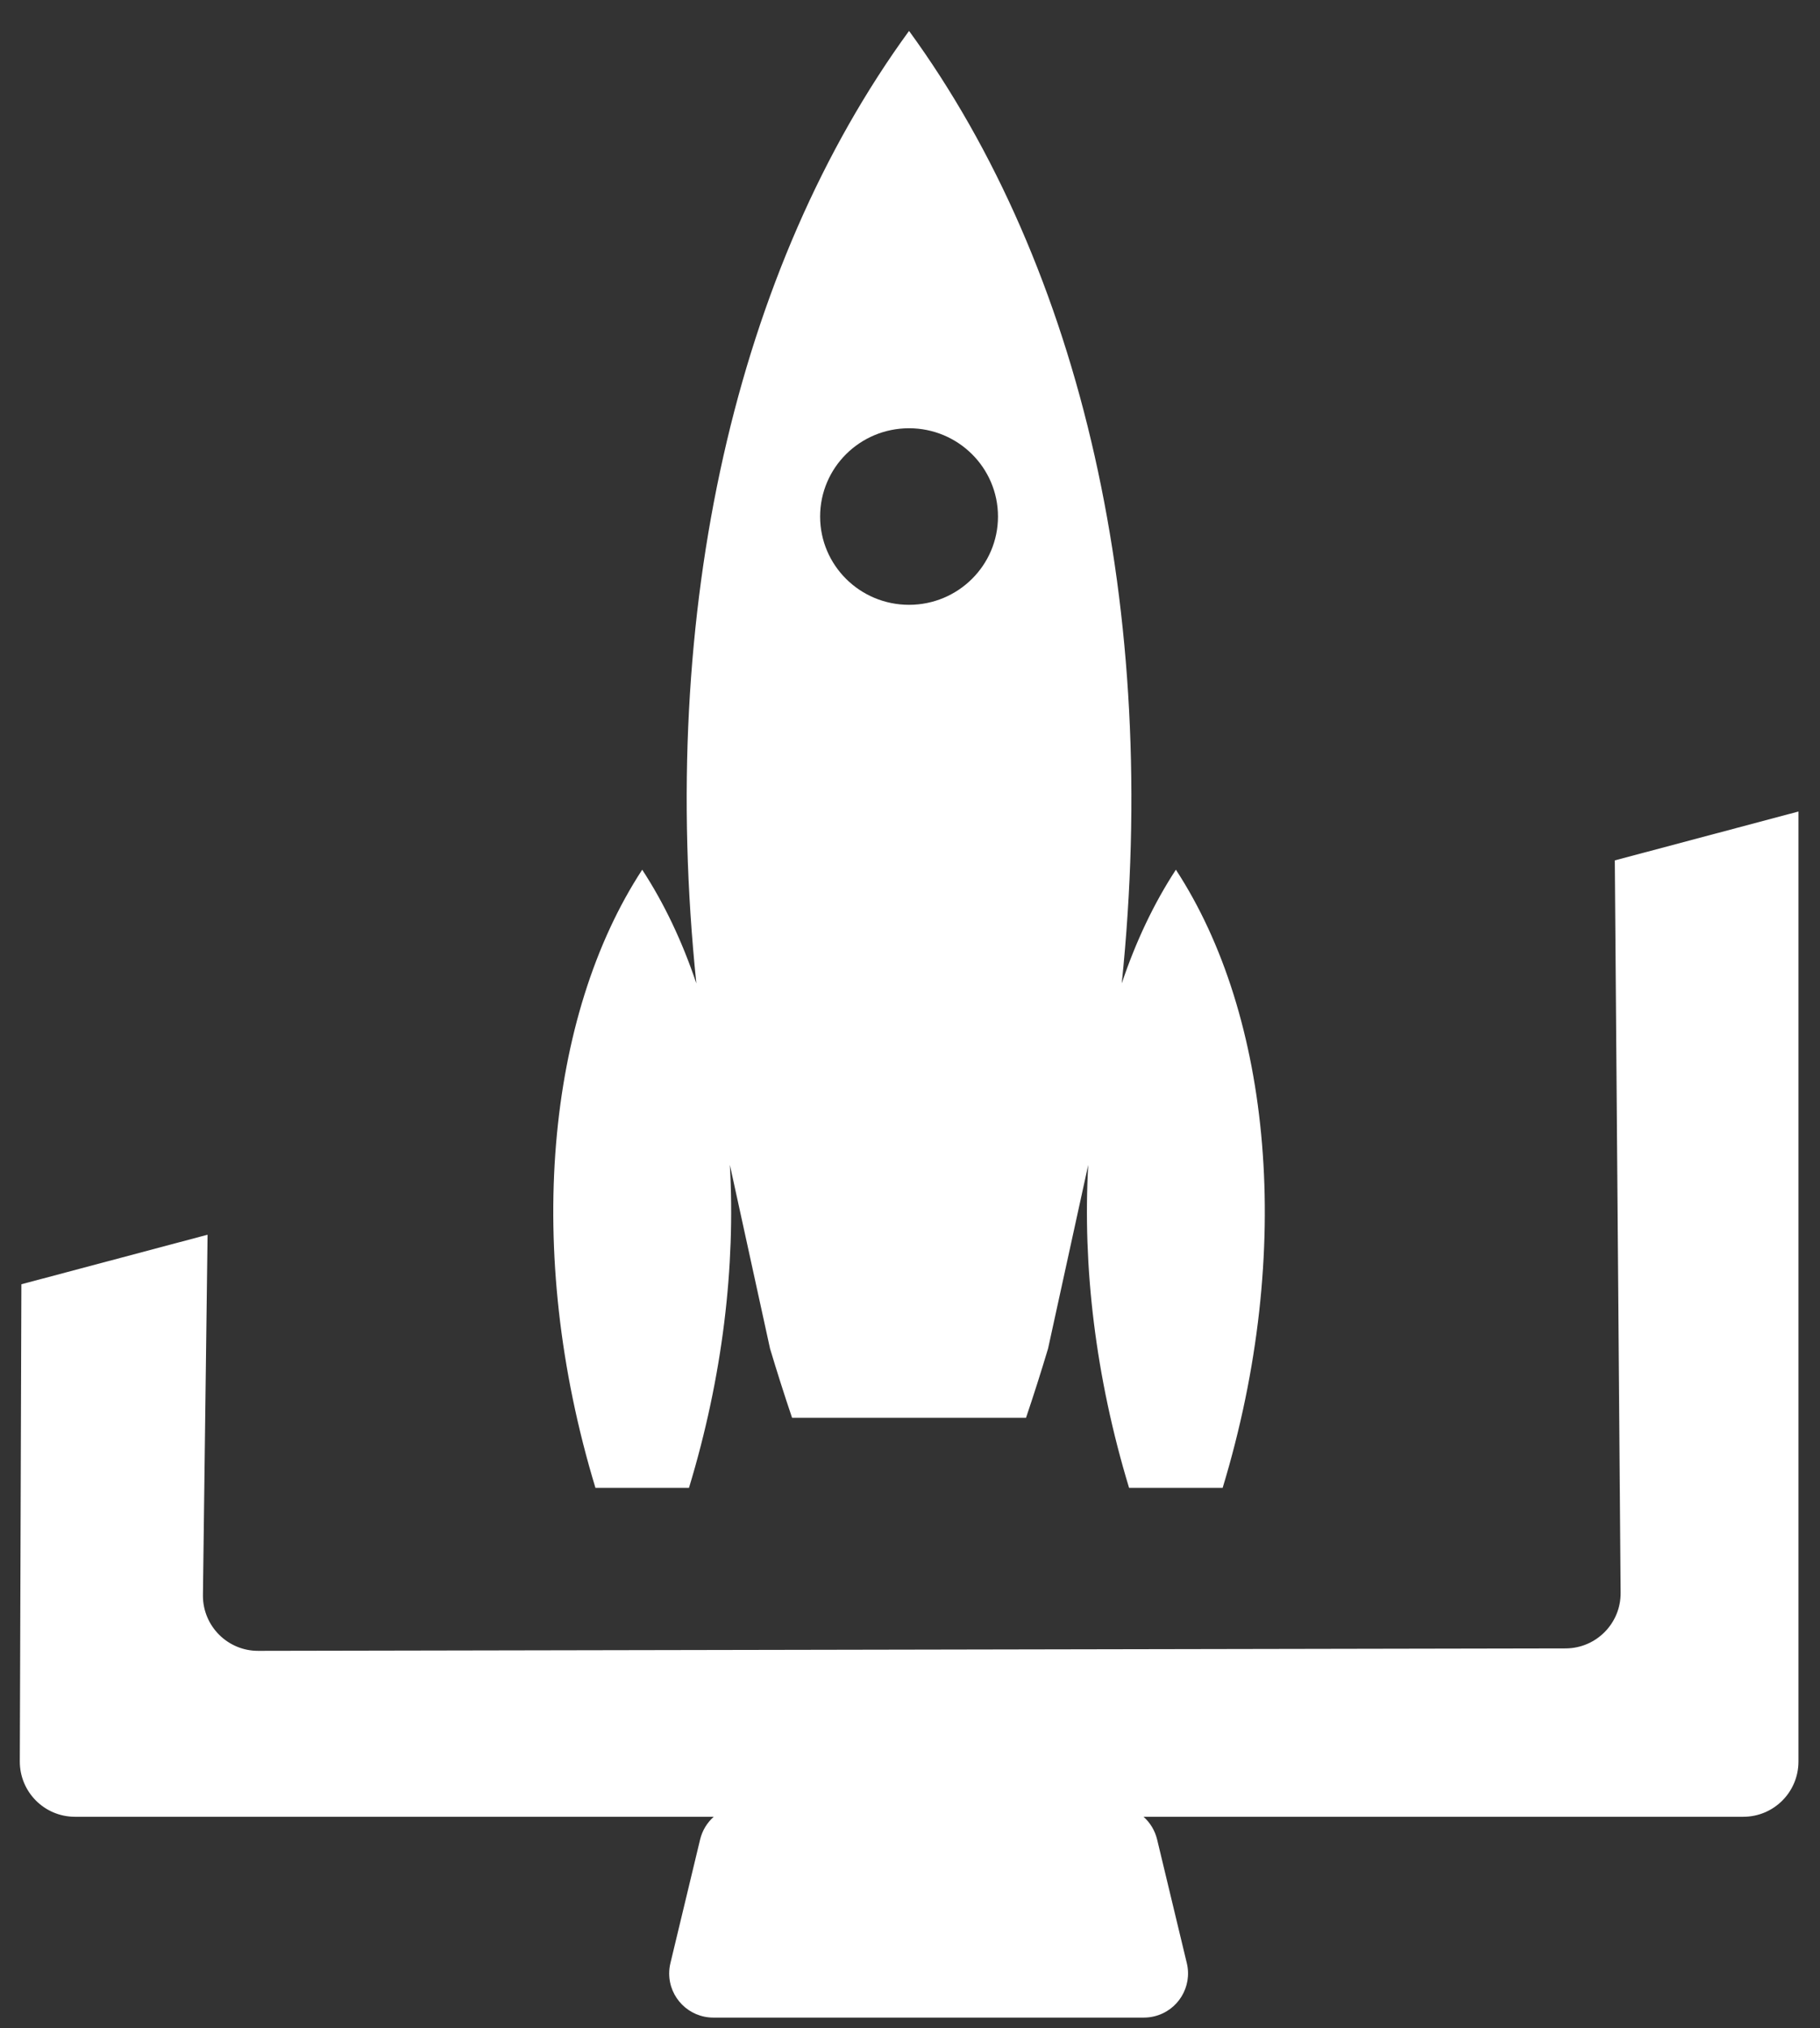 <?xml version="1.0" encoding="UTF-8"?>
<svg width="44px" height="49px" viewBox="0 0 44 49" version="1.1" xmlns="http://www.w3.org/2000/svg" xmlns:xlink="http://www.w3.org/1999/xlink">
    <rect x="0" y="0" width="44" height="49" fill="#333333" stroke="none"/>
    <!-- Generator: Sketch 52.5 (67469) - http://www.bohemiancoding.com/sketch -->
    <title>Rocket</title>
    <desc>Created with Sketch.</desc>
    <g id="Page-1" stroke="none" stroke-width="1" fill="none" fill-rule="evenodd">
        <g id="Desktop-HD-Copy-2" transform="translate(-22, -21)" fill="#FFFFFF">
            <g id="Group-2">
                <g id="Logo-Inverse" transform="translate(22, 21)">
                    <path d="M27.646,43.895 C27.804,44.036 27.921,44.225 27.974,44.443 L28.692,47.431 C28.83,48.003 28.478,48.579 27.905,48.717 C27.823,48.737 27.739,48.747 27.655,48.747 L17.245,48.747 C16.656,48.747 16.178,48.269 16.178,47.68 C16.178,47.596 16.188,47.512 16.208,47.431 L16.926,44.443 C16.979,44.225 17.096,44.036 17.255,43.895 L1.812,43.895 C1.811,43.895 1.809,43.895 1.808,43.895 C1.072,43.893 0.477,43.294 0.479,42.557 L0.517,31.029 L5.018,29.832 L4.906,38.536 C4.906,38.543 4.906,38.549 4.906,38.556 C4.908,39.292 5.506,39.888 6.242,39.886 L37.849,39.827 C37.852,39.827 37.855,39.827 37.857,39.827 C38.594,39.821 39.186,39.219 39.18,38.483 L39.039,20.788 L43.479,19.607 L43.479,42.562 C43.479,43.298 42.882,43.895 42.146,43.895 L27.646,43.895 Z M26.309,28.144 L25.338,32.582 C25.171,33.139 24.994,33.697 24.805,34.255 C22.919,34.255 21.034,34.255 19.149,34.255 C18.96,33.697 18.783,33.139 18.616,32.582 L17.645,28.144 C17.783,30.587 17.474,33.258 16.657,35.947 C15.903,35.947 15.149,35.947 14.395,35.947 C12.65,30.201 13.223,24.533 15.526,21.013 C16.056,21.824 16.495,22.748 16.835,23.761 C15.9,14.735 17.802,6.473 21.977,0.747 C26.152,6.473 28.053,14.735 27.119,23.761 C27.459,22.748 27.897,21.824 28.428,21.013 C30.73,24.533 31.304,30.201 29.559,35.947 C28.805,35.947 28.05,35.947 27.296,35.947 C26.48,33.258 26.171,30.587 26.309,28.144 Z M21.977,14.613 C23.164,14.613 24.127,13.658 24.127,12.48 C24.127,11.302 23.164,10.347 21.977,10.347 C20.789,10.347 19.827,11.302 19.827,12.48 C19.827,13.658 20.789,14.613 21.977,14.613 Z" id="Rocket" transform="translate(21.979, 24.747) rotate(-360) translate(-21.979, -24.747) "></path>
                </g>
            </g>
        </g>
    </g>
</svg>